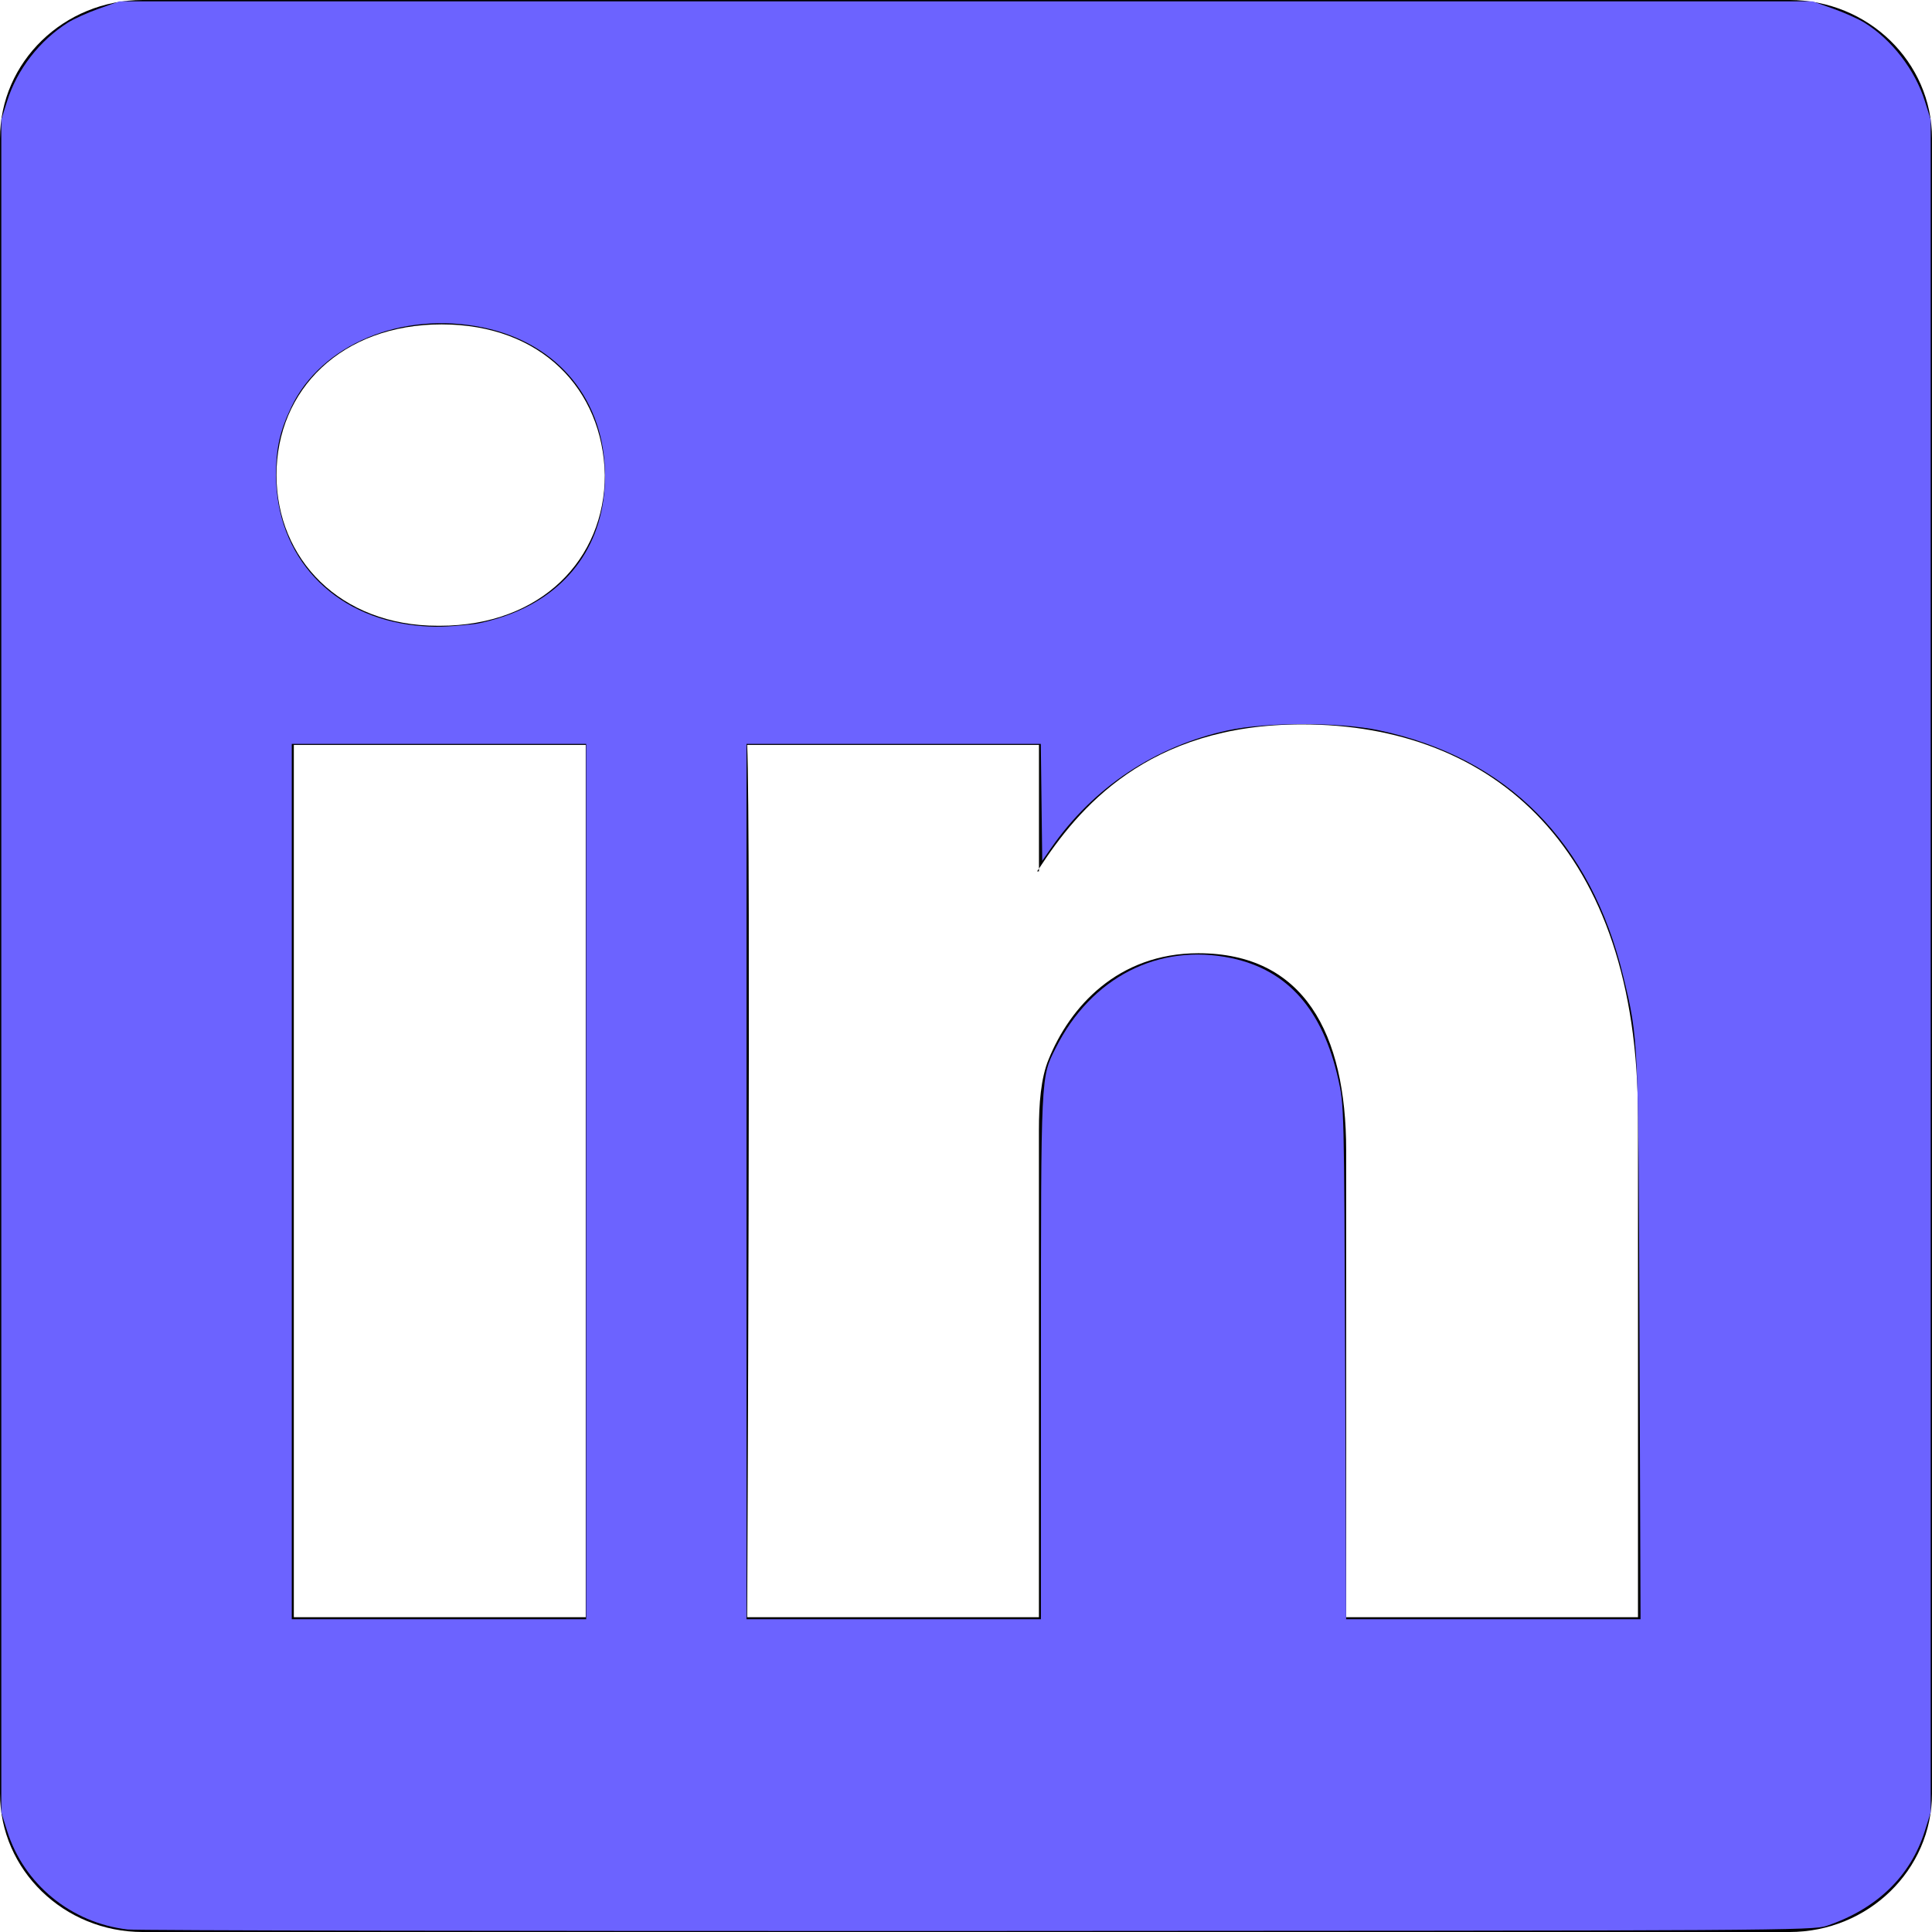 <?xml version="1.0" encoding="UTF-8" standalone="no"?>
<svg
   xmlns:dc="http://purl.org/dc/elements/1.1/"
   xmlns:cc="http://creativecommons.org/ns#"
   xmlns:rdf="http://www.w3.org/1999/02/22-rdf-syntax-ns#"
   xmlns:svg="http://www.w3.org/2000/svg"
   xmlns="http://www.w3.org/2000/svg"
   xmlns:sodipodi="http://sodipodi.sourceforge.net/DTD/sodipodi-0.dtd"
   xmlns:inkscape="http://www.inkscape.org/namespaces/inkscape"
   inkscape:version="1.0 (4035a4fb49, 2020-05-01)"
   sodipodi:docname="linkedin.svg"
   xml:space="preserve"
   style="enable-background:new 0 0 430.117 430.118;"
   viewBox="0 0 430.117 430.118"
   height="430.118px"
   width="430.117px"
   y="0px"
   x="0px"
   id="Capa_1"
   version="1.1"><defs
   id="defs1622" /><sodipodi:namedview
   inkscape:current-layer="Capa_1"
   inkscape:window-maximized="1"
   inkscape:window-y="-8"
   inkscape:window-x="-8"
   inkscape:cy="185.20759"
   inkscape:cx="457.17601"
   inkscape:zoom="1.2083276"
   showgrid="false"
   id="namedview1620"
   inkscape:window-height="1137"
   inkscape:window-width="1920"
   inkscape:pageshadow="2"
   inkscape:pageopacity="0"
   guidetolerance="10"
   gridtolerance="10"
   objecttolerance="10"
   borderopacity="1"
   bordercolor="#666666"
   pagecolor="#ffffff" />
<g
   id="g1587">
	<path
   d="M398.355,0H31.782C14.229,0,0.002,13.793,0.002,30.817v368.471   c0,17.025,14.232,30.83,31.78,30.83h366.573c17.549,0,31.76-13.814,31.76-30.83V30.817C430.115,13.798,415.904,0,398.355,0z    M130.4,360.038H65.413V165.845H130.4V360.038z M97.913,139.315h-0.437c-21.793,0-35.92-14.904-35.92-33.563   c0-19.035,14.542-33.535,36.767-33.535c22.227,0,35.899,14.496,36.331,33.535C134.654,124.415,120.555,139.315,97.913,139.315z    M364.659,360.038h-64.966V256.138c0-26.107-9.413-43.921-32.907-43.921c-17.973,0-28.642,12.018-33.327,23.621   c-1.736,4.144-2.166,9.94-2.166,15.728v108.468h-64.954c0,0,0.85-175.979,0-194.192h64.964v27.531   c8.624-13.229,24.035-32.1,58.534-32.1c42.76,0,74.822,27.739,74.822,87.414V360.038z M230.883,193.99   c0.111-0.182,0.266-0.401,0.42-0.614v0.614H230.883z"
   id="LinkedIn__x28_alt_x29_" />
</g>
<g
   id="g1589">
</g>
<g
   id="g1591">
</g>
<g
   id="g1593">
</g>
<g
   id="g1595">
</g>
<g
   id="g1597">
</g>
<g
   id="g1599">
</g>
<g
   id="g1601">
</g>
<g
   id="g1603">
</g>
<g
   id="g1605">
</g>
<g
   id="g1607">
</g>
<g
   id="g1609">
</g>
<g
   id="g1611">
</g>
<g
   id="g1613">
</g>
<g
   id="g1615">
</g>
<g
   id="g1617">
</g>
<path
   id="path1626"
   d="M 28.381,429.555 C 15.832,428.085 5.322,419.478 1.589,407.612 L 0.292,403.492 V 215.059 26.626 L 1.589,22.506 C 3.802,15.47 8.796,9.026 15.137,5.023 16.455,4.191 19.579,2.786 22.08,1.901 L 26.626,0.293 H 215.059 403.491 l 4.546,1.609 c 2.5,0.885 5.66,2.298 7.022,3.14 6.072,3.753 11.28,10.506 13.469,17.465 l 1.296,4.121 V 215.059 403.492 l -1.296,4.121 c -3.169,10.072 -10.693,17.356 -21.819,21.123 -3.111,1.053 -9.437,1.092 -189.018,1.161 -102.19,0.039 -187.379,-0.114 -189.31,-0.341 z M 130.498,263.045 v -97.435 H 97.727 64.956 v 97.435 97.435 h 32.771 32.771 z M 231.745,302.107 c 0.009,-63.44 -0.052,-62.144 3.276,-68.772 7.919,-15.771 22.921,-23.446 39.142,-20.025 12.493,2.635 20.289,11.464 23.764,26.913 1.307,5.809 1.318,6.268 1.538,63.055 l 0.222,57.203 h 32.773 32.773 l -0.231,-62.177 c -0.25,-67.401 -0.227,-66.889 -3.6,-80.885 -7.216,-29.945 -25.881,-48.776 -54.331,-54.817 -8.746,-1.857 -25.112,-1.865 -33.665,-0.016 -16.17,3.495 -30.021,12.705 -39.375,26.183 l -2.001,2.883 -0.157,-13.021 -0.157,-13.021 h -32.76 -32.76 v 97.435 97.435 h 32.771 32.771 l 0.009,-58.373 z M 105.395,138.956 c 1.642,-0.176 5.039,-1.07 7.547,-1.985 13.778,-5.028 21.661,-16.175 21.75,-30.758 0.104,-16.99 -10.375,-29.84 -27.165,-33.308 -18.076,-3.734 -36.059,3.76 -42.717,17.8 -2.518,5.309 -3.368,9.134 -3.357,15.098 0.035,18.04 12.554,31.507 31.096,33.449 4.16,0.436 6.544,0.381 12.845,-0.296 z"
   style="fill:#6c63ff;stroke-width:0.585" /></svg>
